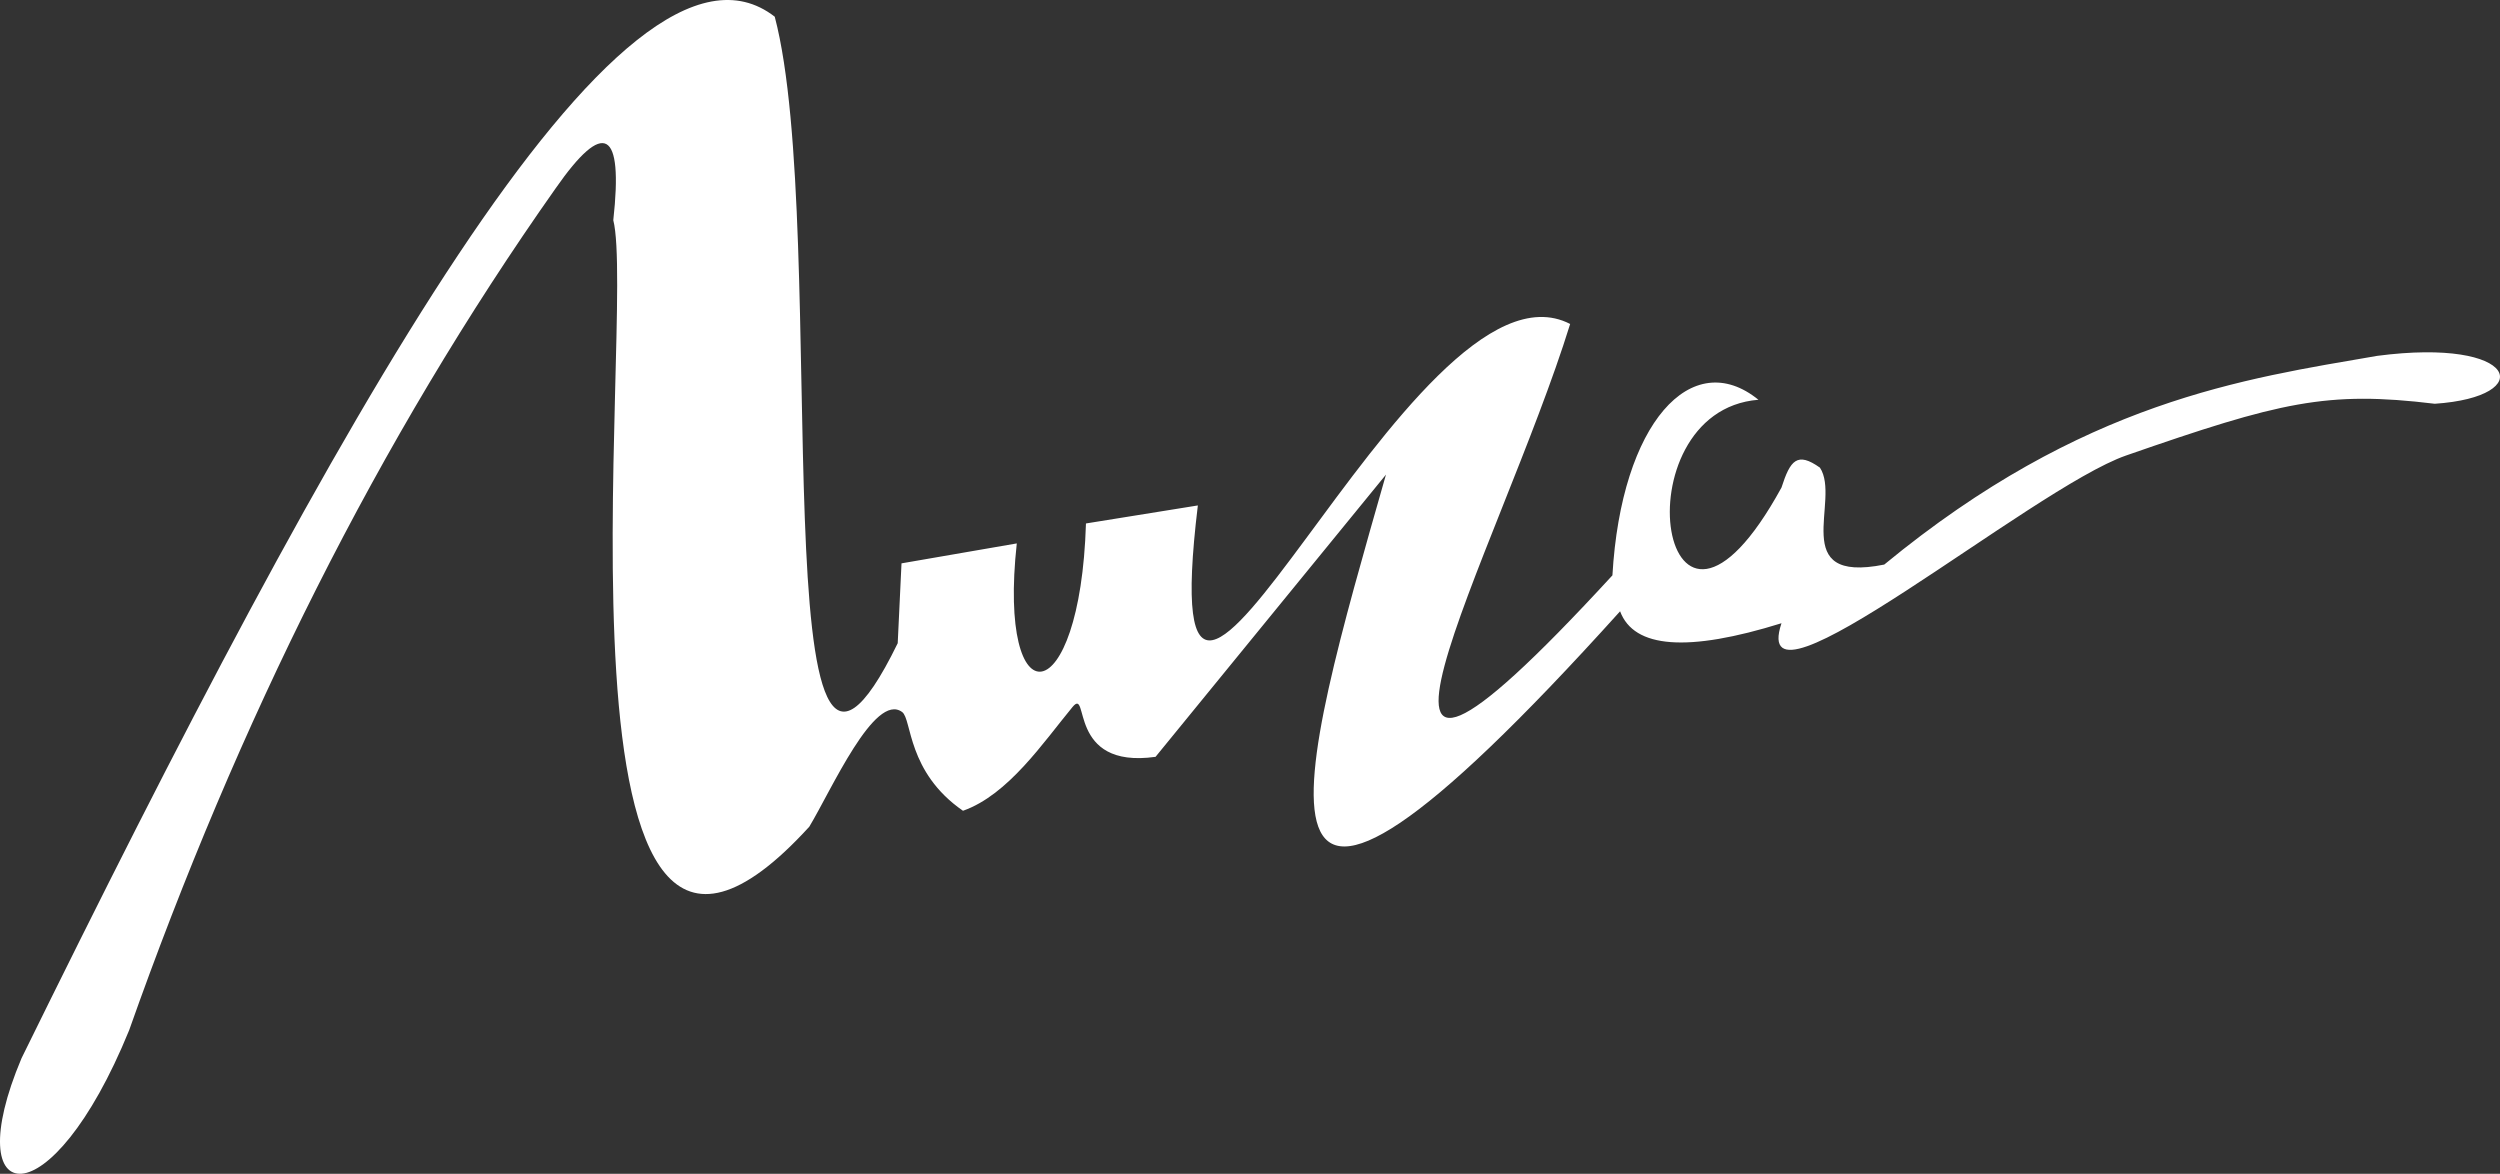 <svg width="164" height="77" viewBox="0 0 164 77" fill="none" xmlns="http://www.w3.org/2000/svg">
<rect x="0" y="0" width="164" height="77" fill="#333333" stroke="none"/>
<path fill-rule="evenodd" clip-rule="evenodd" d="M58.89 42.194C49.689 61.081 54.527 15.148 50.823 1.096C40.837 -6.645 21.905 27.718 1.413 69.418C-2.822 79.452 3.327 80.201 8.471 67.586C15.6 47.417 24.786 28.895 36.452 12.352C39.631 7.794 40.893 8.492 40.232 14.446C41.794 20.572 34.905 74.158 53.088 54.234C54.534 51.842 57.376 45.377 59.182 46.71C59.825 47.185 59.498 50.646 63.172 53.187C66.148 52.137 68.446 48.691 70.358 46.379C71.488 45.015 69.97 50.468 75.804 49.648L90.92 31.134C85.178 51.246 79.692 69.596 106.278 40.101C107.19 42.536 110.719 42.798 116.865 40.884C114.555 47.814 133.297 32.03 139.471 29.881C149.587 26.361 152.636 25.626 159.722 26.487C166.49 26.03 165.226 22.128 155.939 23.345C147.262 24.846 136.658 26.286 123.606 37.036C117.224 38.314 120.793 32.795 119.387 30.677C117.892 29.618 117.443 30.19 116.865 31.984C108.906 46.516 106.063 26.967 115.353 26.224C110.982 22.679 106.349 27.742 105.775 37.743C84.707 60.656 98.406 36.097 103.002 21.253C92.567 15.857 75.297 60.307 78.579 33.157L71.239 34.339C70.86 46.782 65.421 47.355 66.701 35.648L59.139 36.956L58.89 42.194Z" fill="white"/>
</svg>
